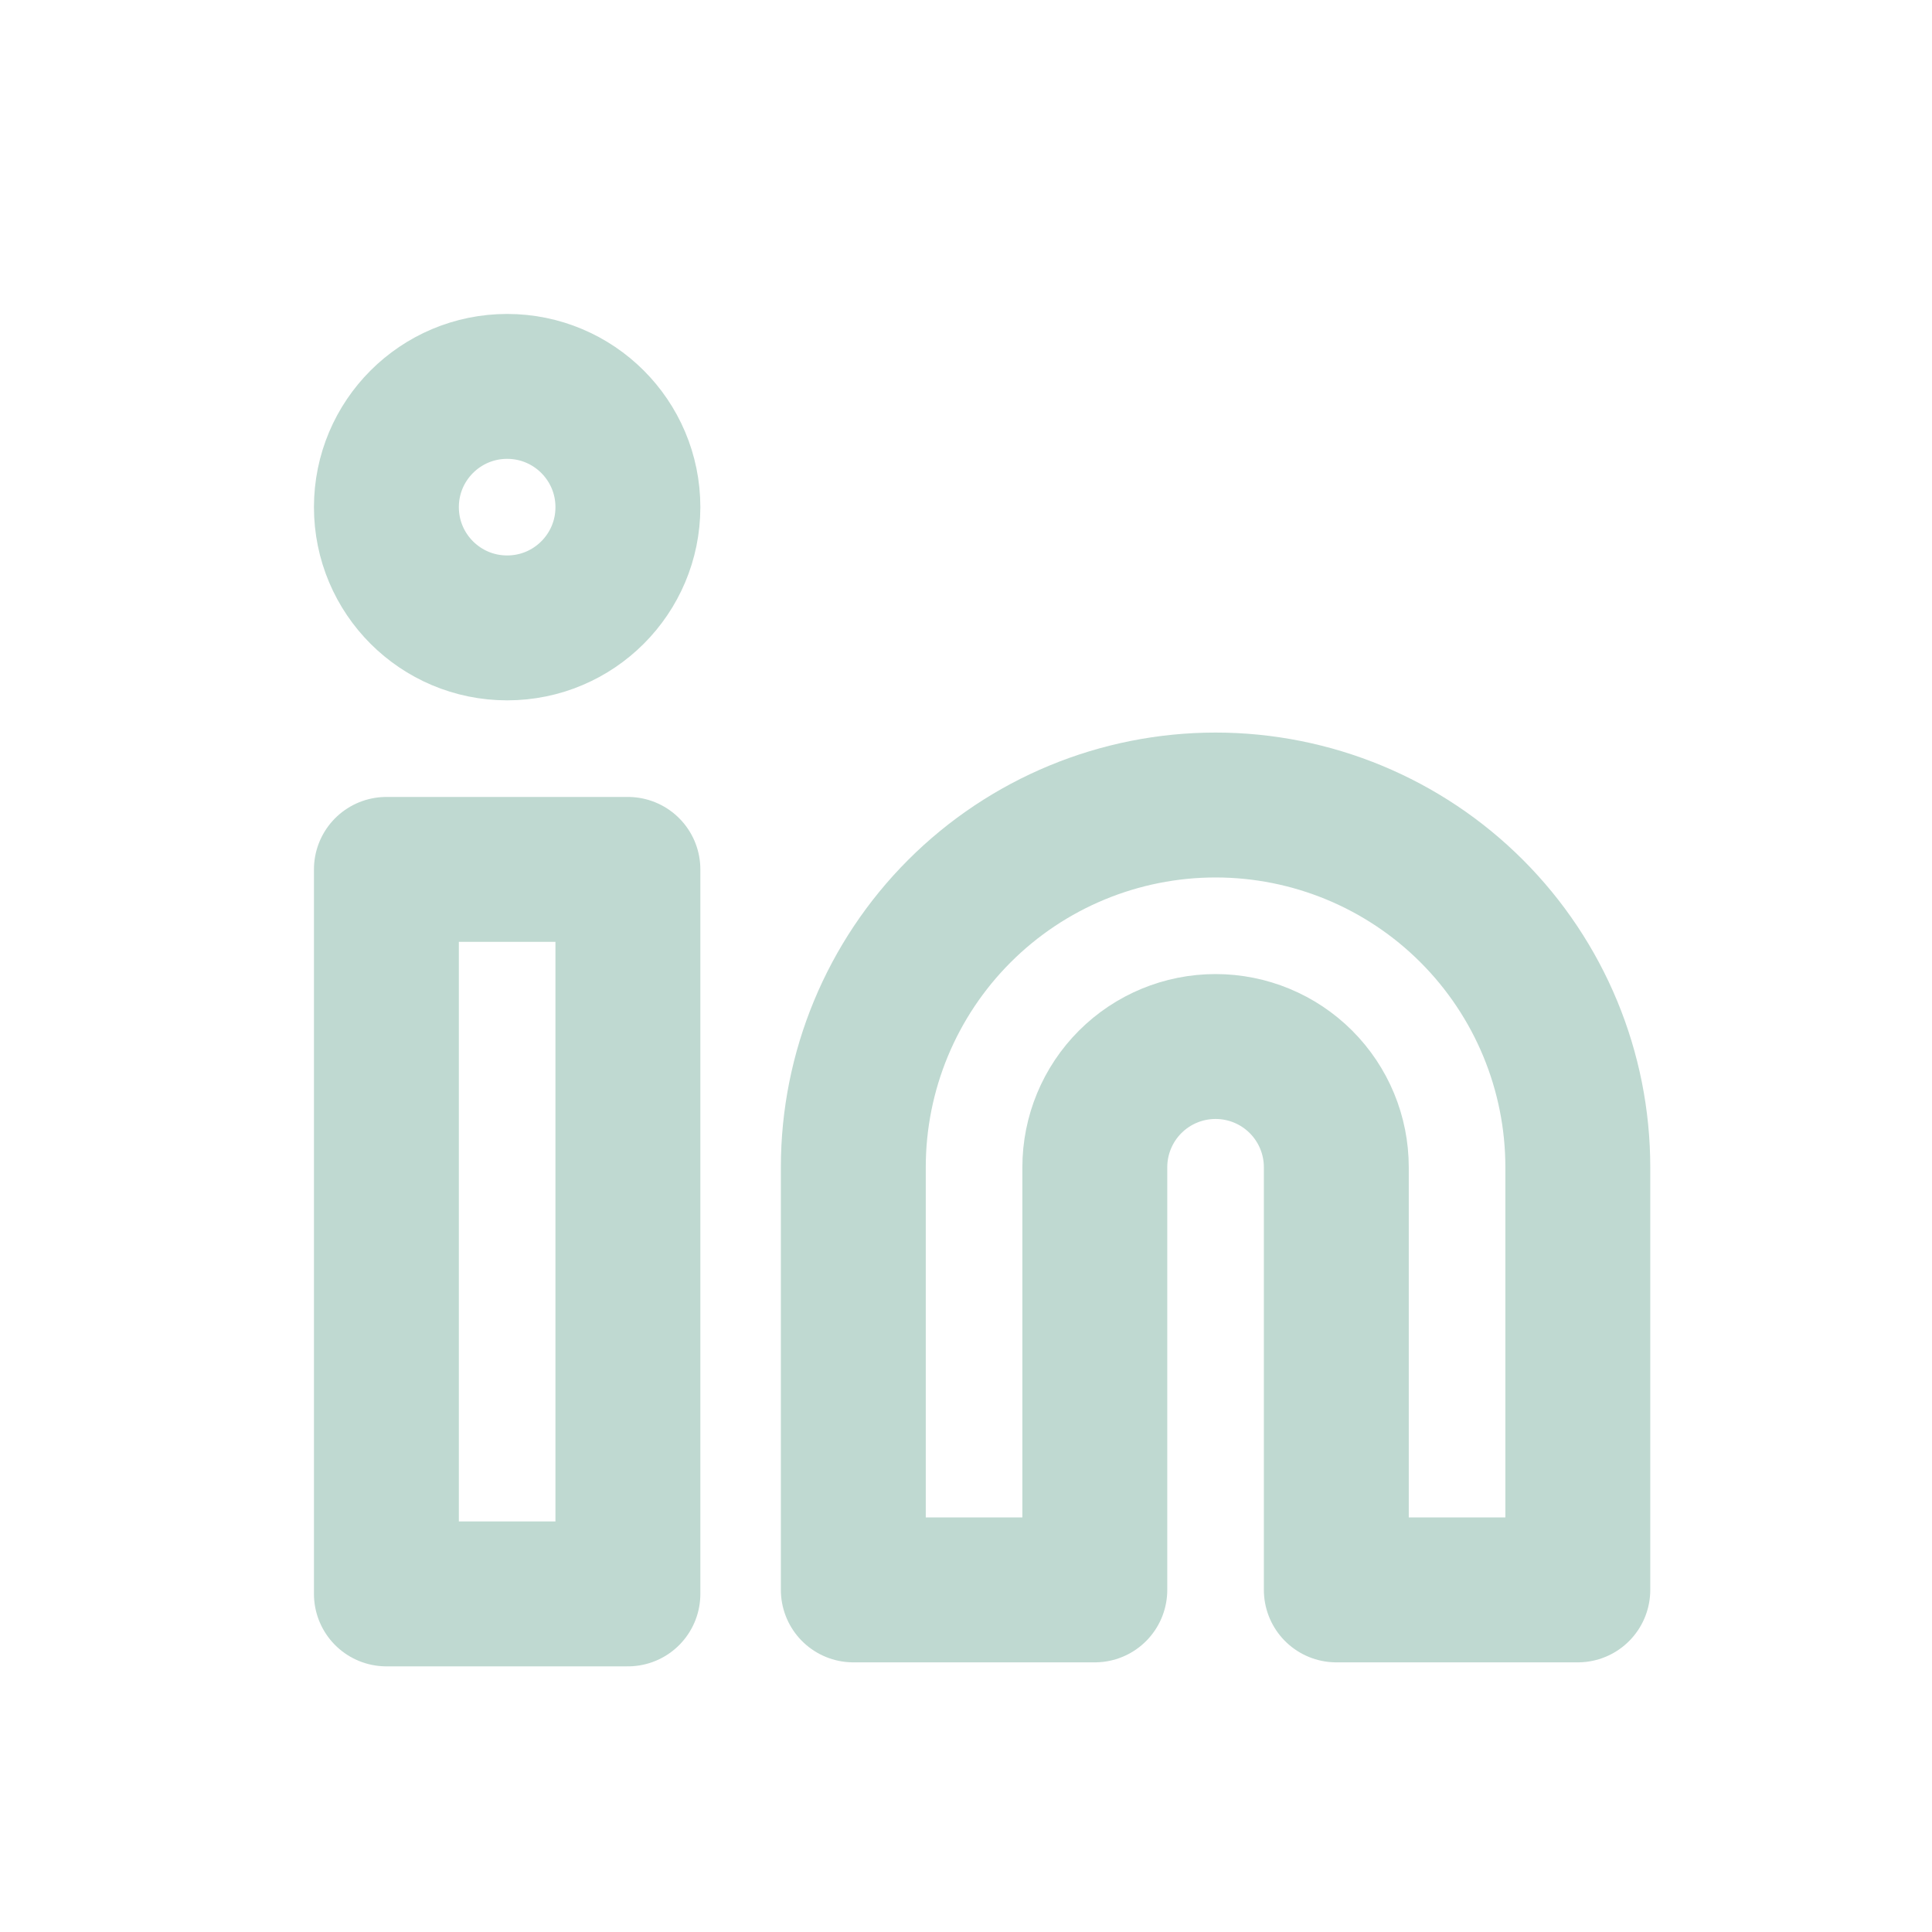 <svg width="40" height="40" viewBox="0 0 40 40" fill="none" xmlns="http://www.w3.org/2000/svg">
<path d="M25.167 16.667C27.156 16.667 29.064 17.457 30.47 18.863C31.877 20.27 32.667 22.178 32.667 24.167V32.917H27.667V24.167C27.667 23.504 27.404 22.868 26.935 22.399C26.466 21.93 25.83 21.667 25.167 21.667C24.504 21.667 23.868 21.93 23.399 22.399C22.93 22.868 22.667 23.504 22.667 24.167V32.917H17.667V24.167C17.667 22.178 18.457 20.27 19.864 18.863C21.27 17.457 23.178 16.667 25.167 16.667Z" stroke="#BFD9D1" stroke-width="3" stroke-linecap="round" stroke-linejoin="round"/>
<path d="M13 18H8V33H13V18Z" stroke="#BFD9D1" stroke-width="3" stroke-linecap="round" stroke-linejoin="round"/>
<path d="M10.5 13C11.881 13 13 11.881 13 10.5C13 9.119 11.881 8 10.5 8C9.119 8 8 9.119 8 10.5C8 11.881 9.119 13 10.5 13Z" stroke="#BFD9D1" stroke-width="3" stroke-linecap="round" stroke-linejoin="round"/>
</svg>
